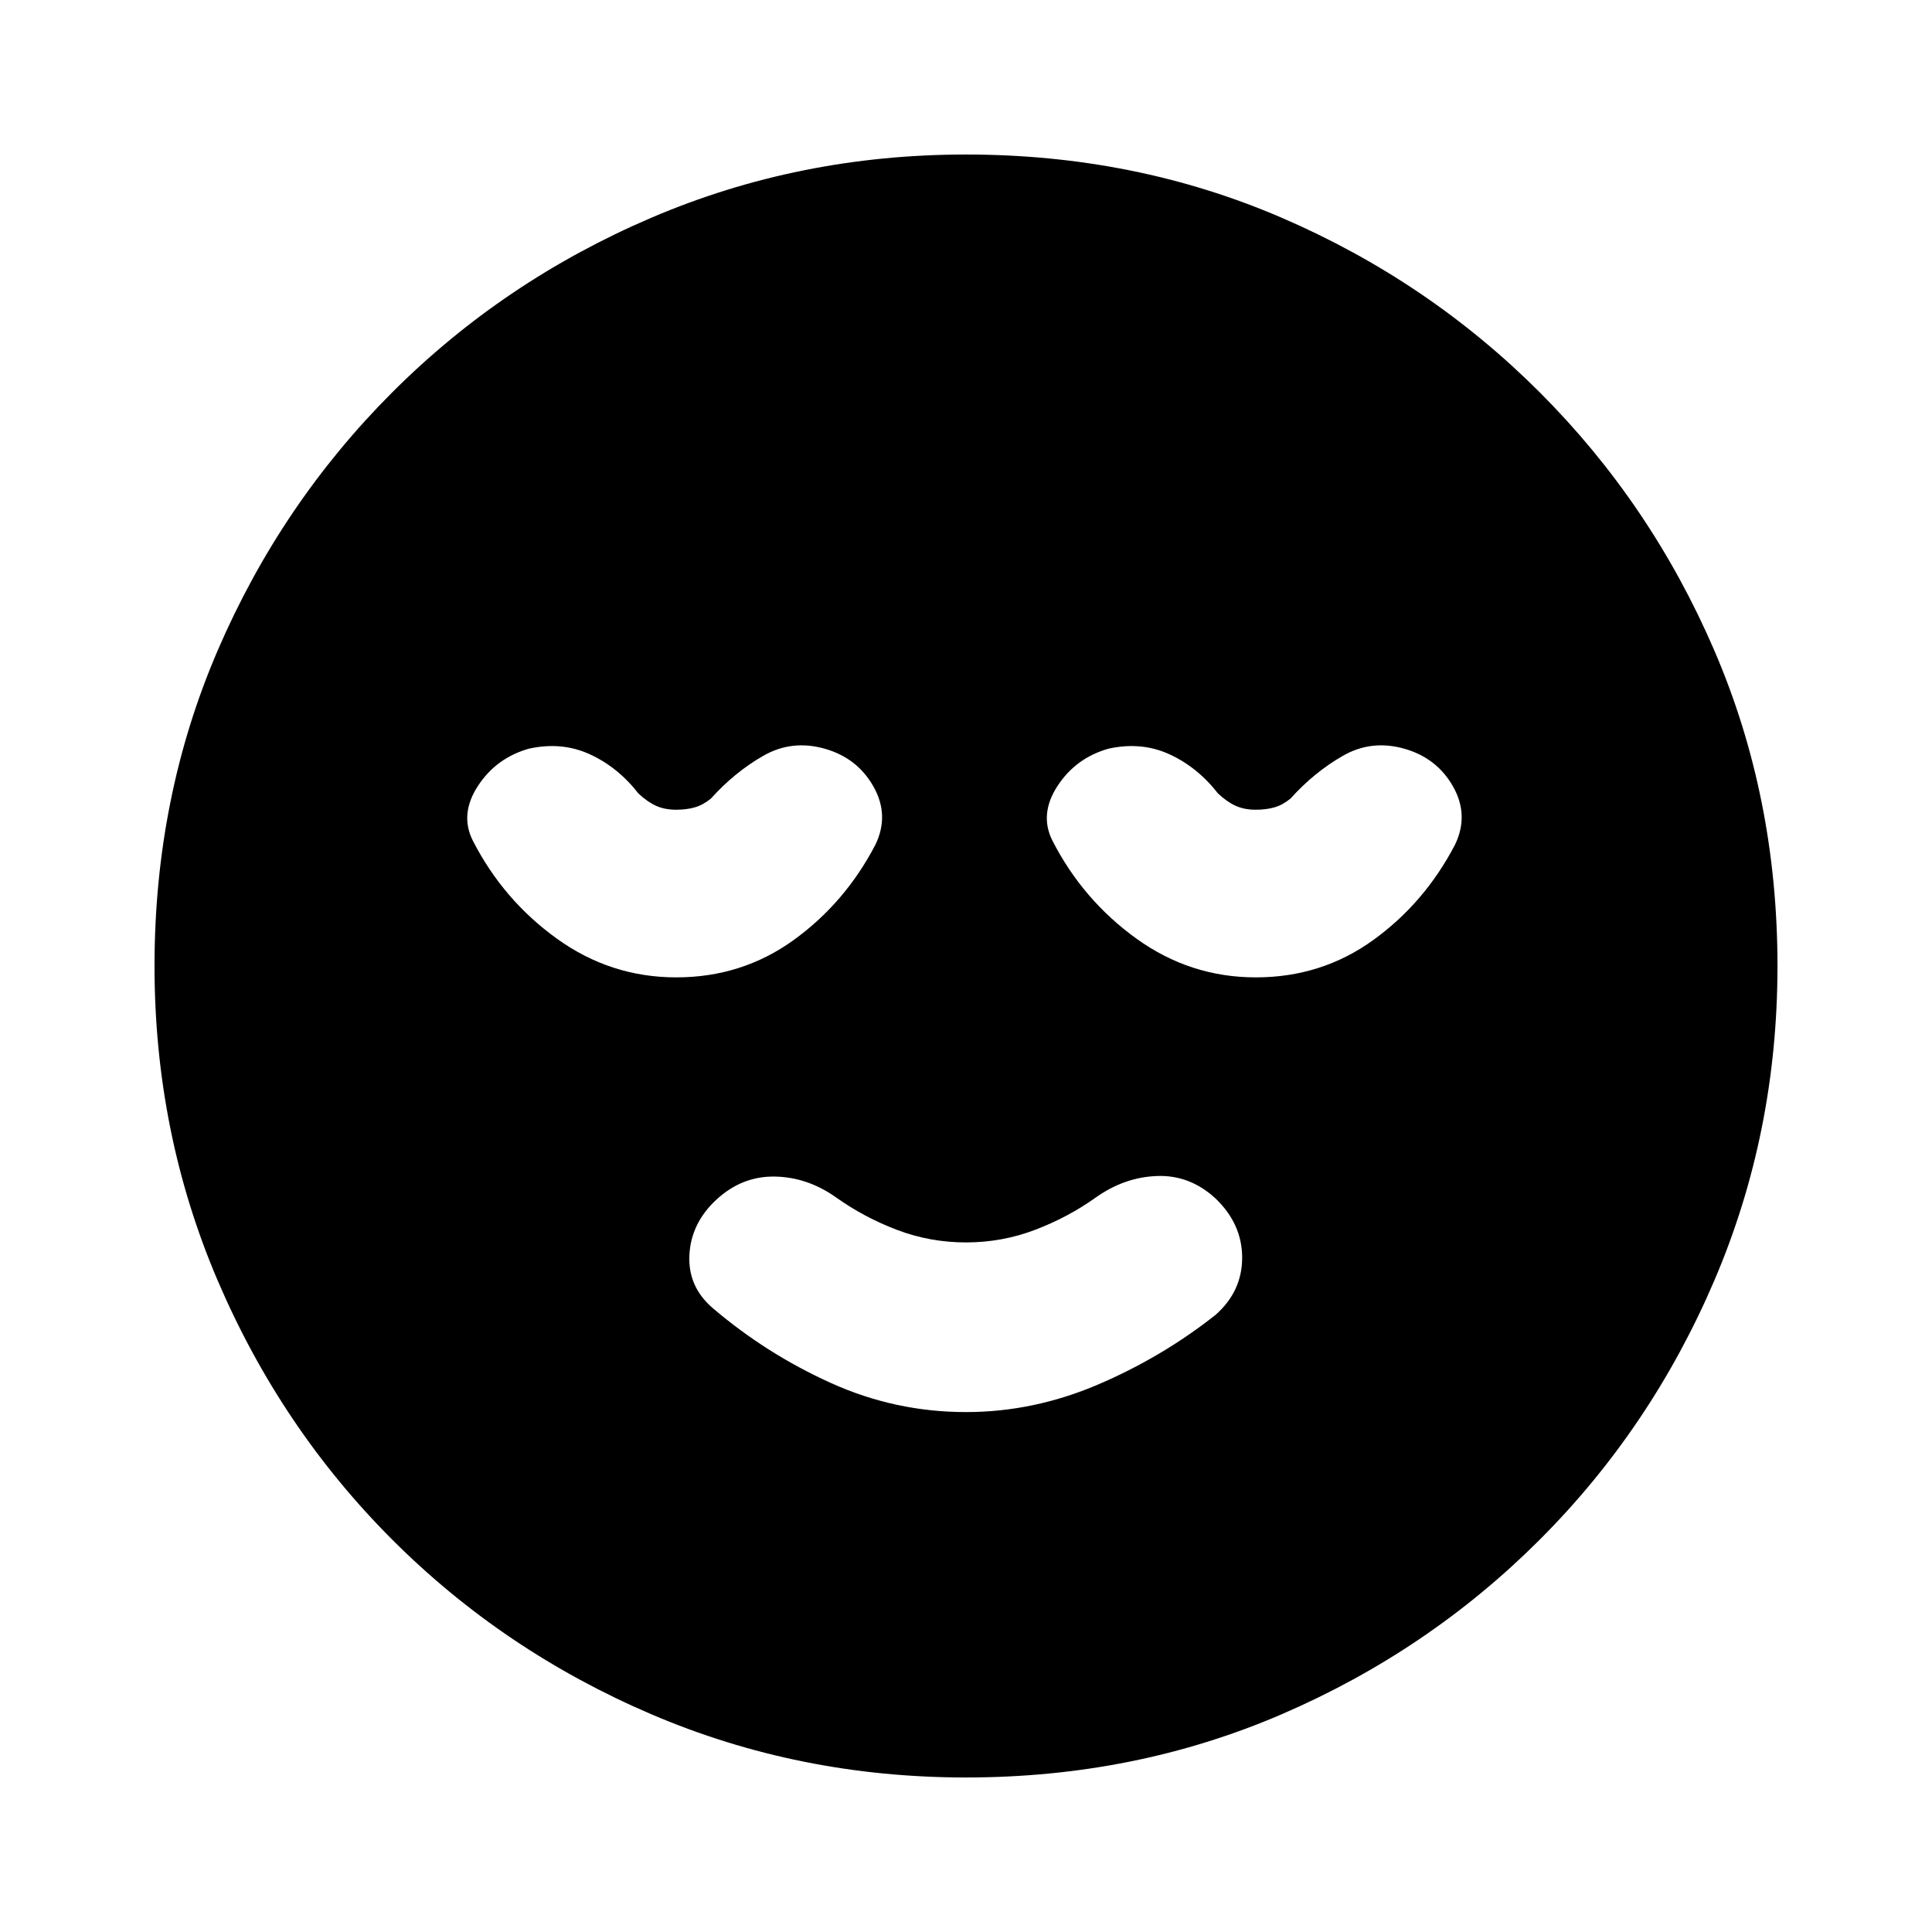 <svg xmlns="http://www.w3.org/2000/svg" height="20" viewBox="0 -960 960 960" width="20"><path d="M480-258.35q33.57 0 65.48-13.63 31.91-13.63 58.48-34.63 13.26-11.69 13.26-28.46 0-16.76-13.26-29.45-12.7-11.7-28.96-11.13-16.26.56-30.52 10.69-13.87 9.87-30.24 16.09-16.37 6.22-34.24 6.22t-34.24-6.22q-16.37-6.22-30.24-16.09-14.26-10.13-30.52-10.41-16.26-.28-28.96 11.41-12.69 11.7-13.48 27.61-.78 15.92 11.92 26.61 26.56 22.57 58.48 36.98 31.91 14.41 67.04 14.41Zm0 181.57q-82.96 0-156.35-31.41-73.39-31.42-128.72-86.74-55.32-55.33-86.74-128.72Q76.78-397.04 76.78-480q0-83.96 31.41-156.85 31.42-72.89 86.74-128.22 55.33-55.32 128.72-86.74 73.39-31.41 156.35-31.41 83.96 0 156.85 31.41 72.89 31.42 128.22 86.74 55.32 55.33 86.74 128.22 31.41 72.89 31.41 156.85 0 82.96-31.41 156.35-31.42 73.39-86.74 128.72-55.33 55.32-128.22 86.74Q563.96-76.78 480-76.78ZM336-474.35q32.57 0 58.2-18.43 25.63-18.44 40.76-47.44 7.13-14.69-.94-28.95-8.06-14.26-24.32-18.83-16.27-4.57-30.46 3.57-14.2 8.13-26.02 21.26-3.87 3.17-7.96 4.34-4.09 1.18-9.26 1.18-5.74 0-10.04-1.96-4.31-1.96-8.74-6.13-10.26-13.13-24.18-19.48-13.91-6.35-30.17-2.78-16.26 4.57-25.39 18.54-9.13 13.98-2.57 27.11 15.13 29.57 41.83 48.79 26.69 19.21 59.26 19.21Zm288 0q32.57 0 58.2-18.43 25.63-18.44 40.76-47.44 7.13-14.69-.94-28.95-8.06-14.26-24.32-18.83-16.27-4.57-30.46 3.57-14.2 8.13-26.02 21.26-3.87 3.17-7.96 4.34-4.09 1.18-9.26 1.18-5.74 0-10.04-1.96-4.31-1.96-8.74-6.13-10.26-13.13-24.18-19.48-13.91-6.35-30.17-2.78-16.26 4.57-25.39 18.54-9.13 13.98-2.57 27.11 15.13 29.57 41.83 48.79 26.69 19.21 59.26 19.21Z"/></svg>